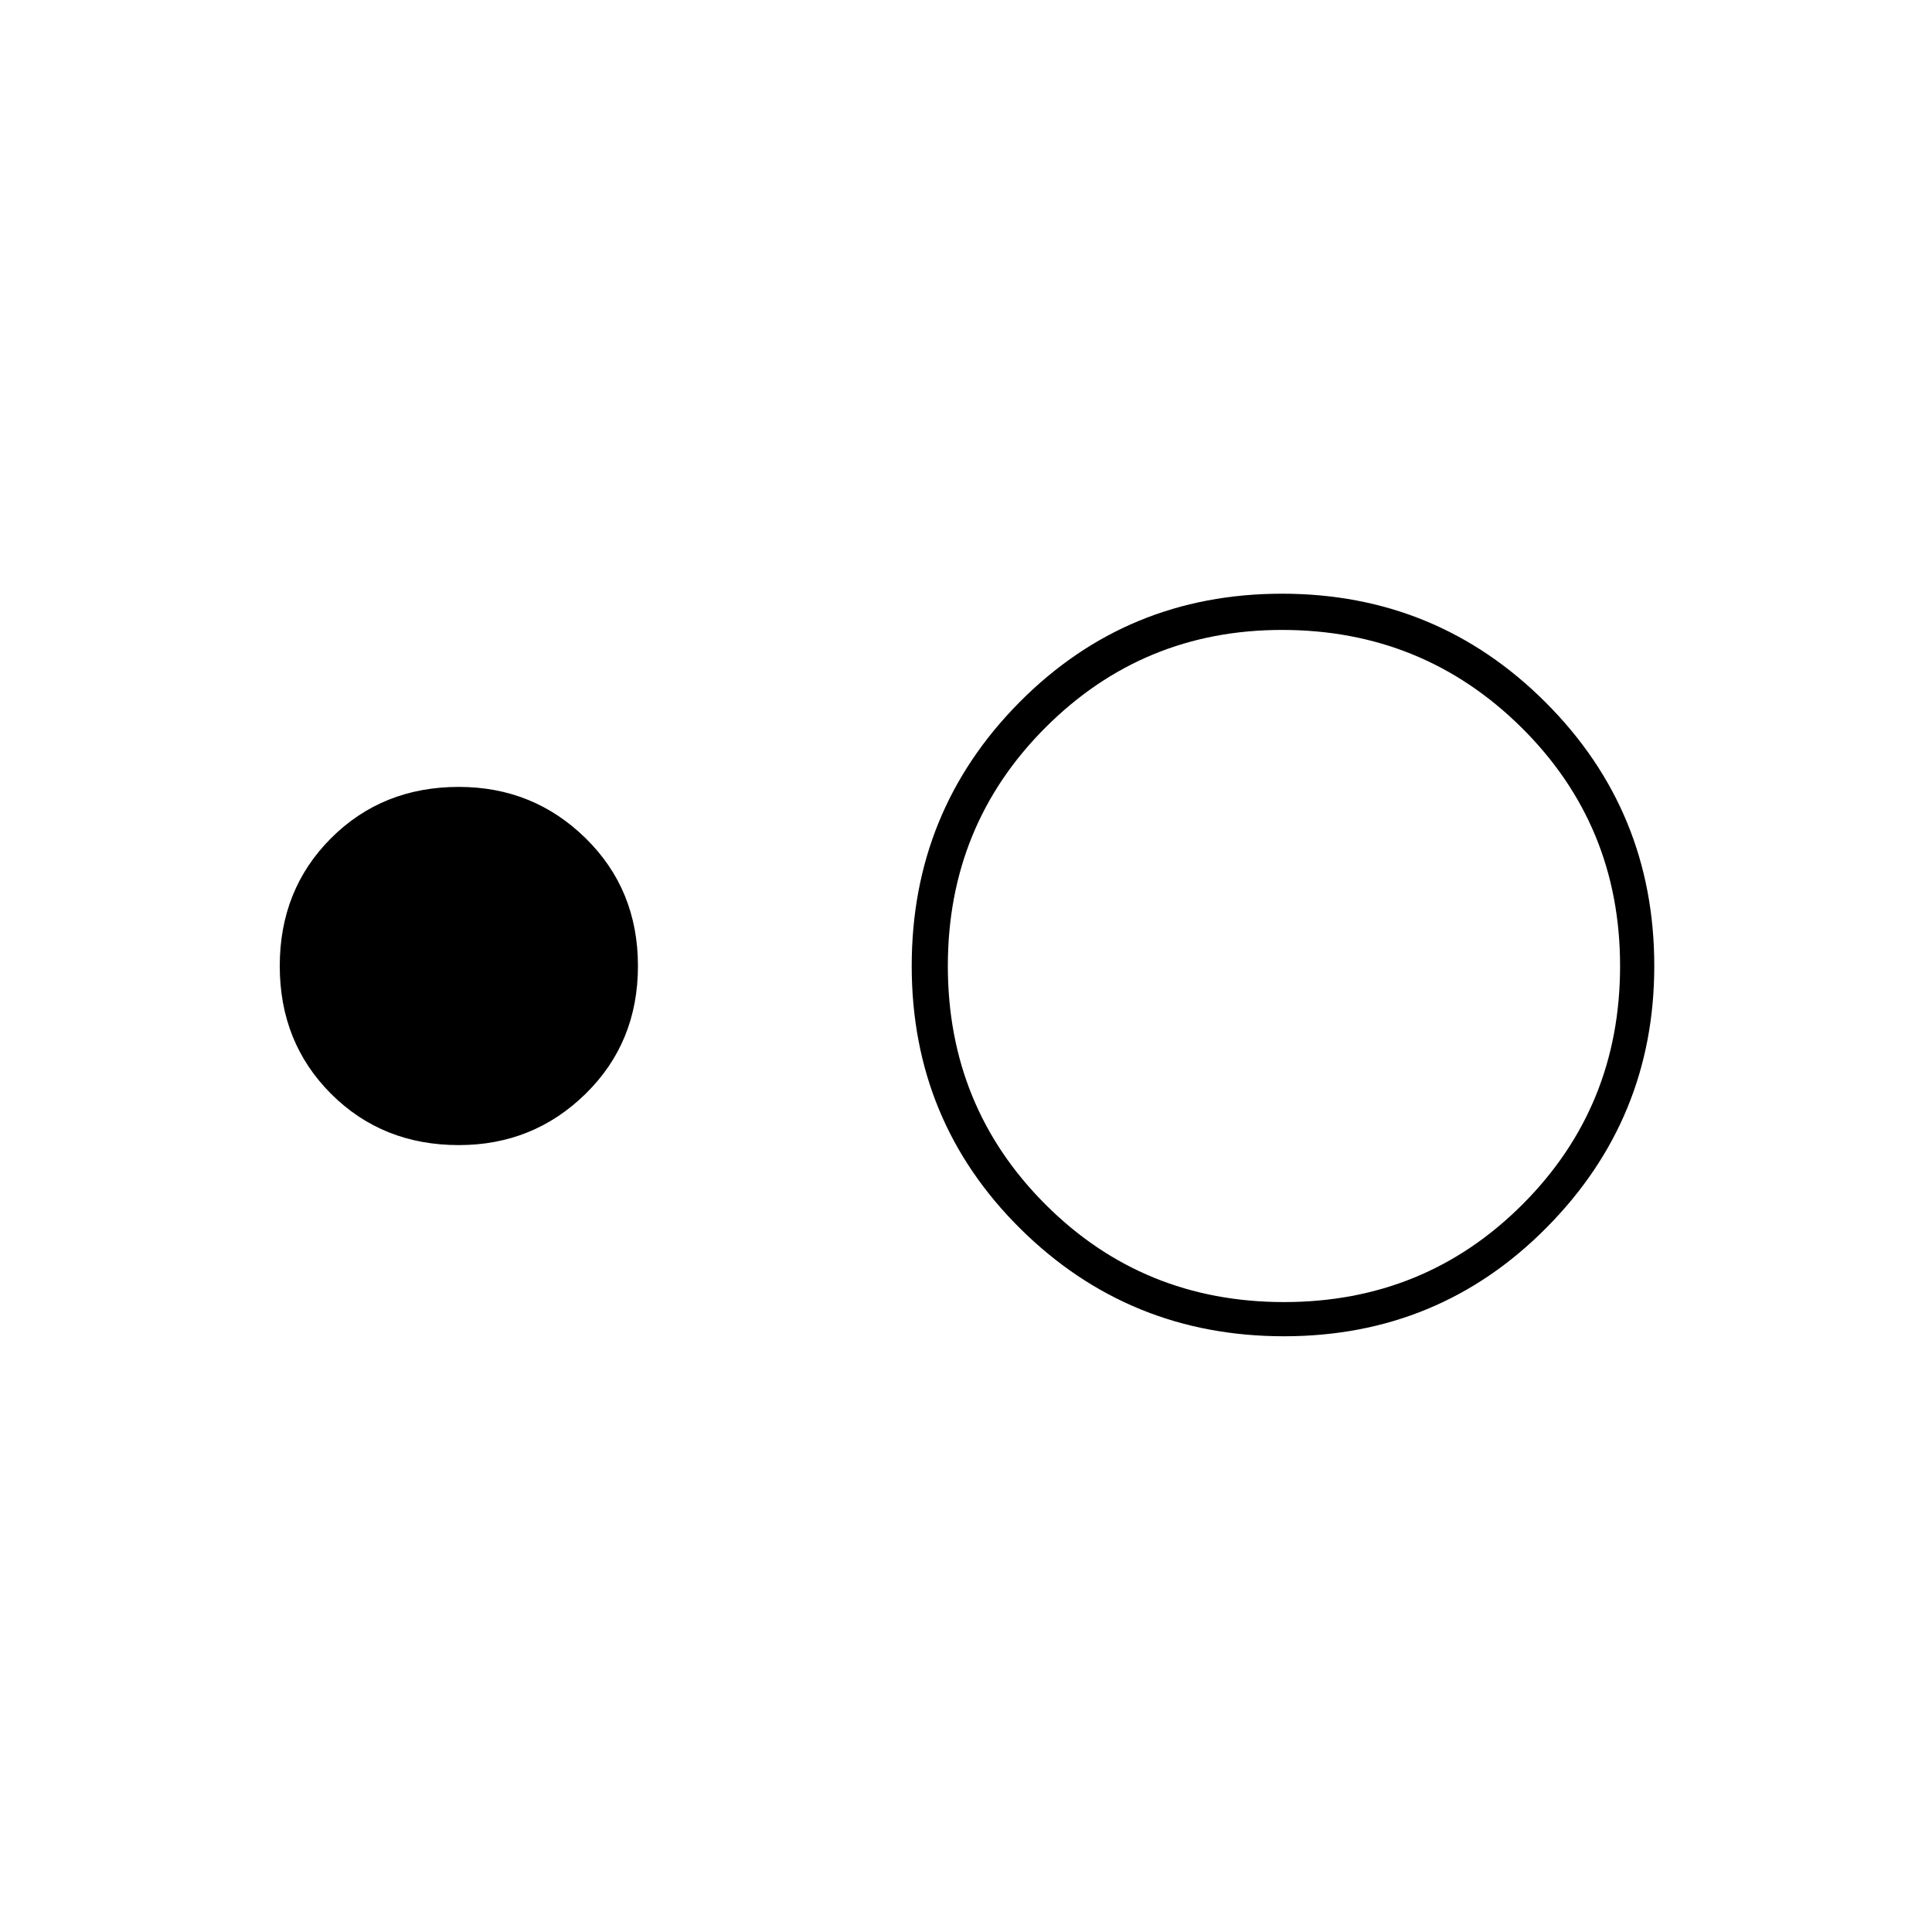 <svg xmlns="http://www.w3.org/2000/svg" height="20" width="20"><path d="M4.75 11.854q-.792 0-1.323-.531-.531-.531-.531-1.323 0-.792.531-1.323.531-.531 1.323-.531.771 0 1.312.531.542.531.542 1.323 0 .792-.542 1.323-.541.531-1.312.531Zm8.542 1.979q-1.604 0-2.73-1.114Q9.438 11.604 9.438 10q0-1.604 1.114-2.729 1.115-1.125 2.719-1.125 1.604 0 2.729 1.125T17.125 10q0 1.583-1.115 2.708-1.114 1.125-2.718 1.125Zm0-.354q1.458 0 2.468-1.01 1.011-1.011 1.011-2.469T15.75 7.531q-1.021-1.01-2.479-1.01-1.438 0-2.448 1.01Q9.812 8.542 9.812 10t1.011 2.469q1.01 1.01 2.469 1.01Z"/></svg>